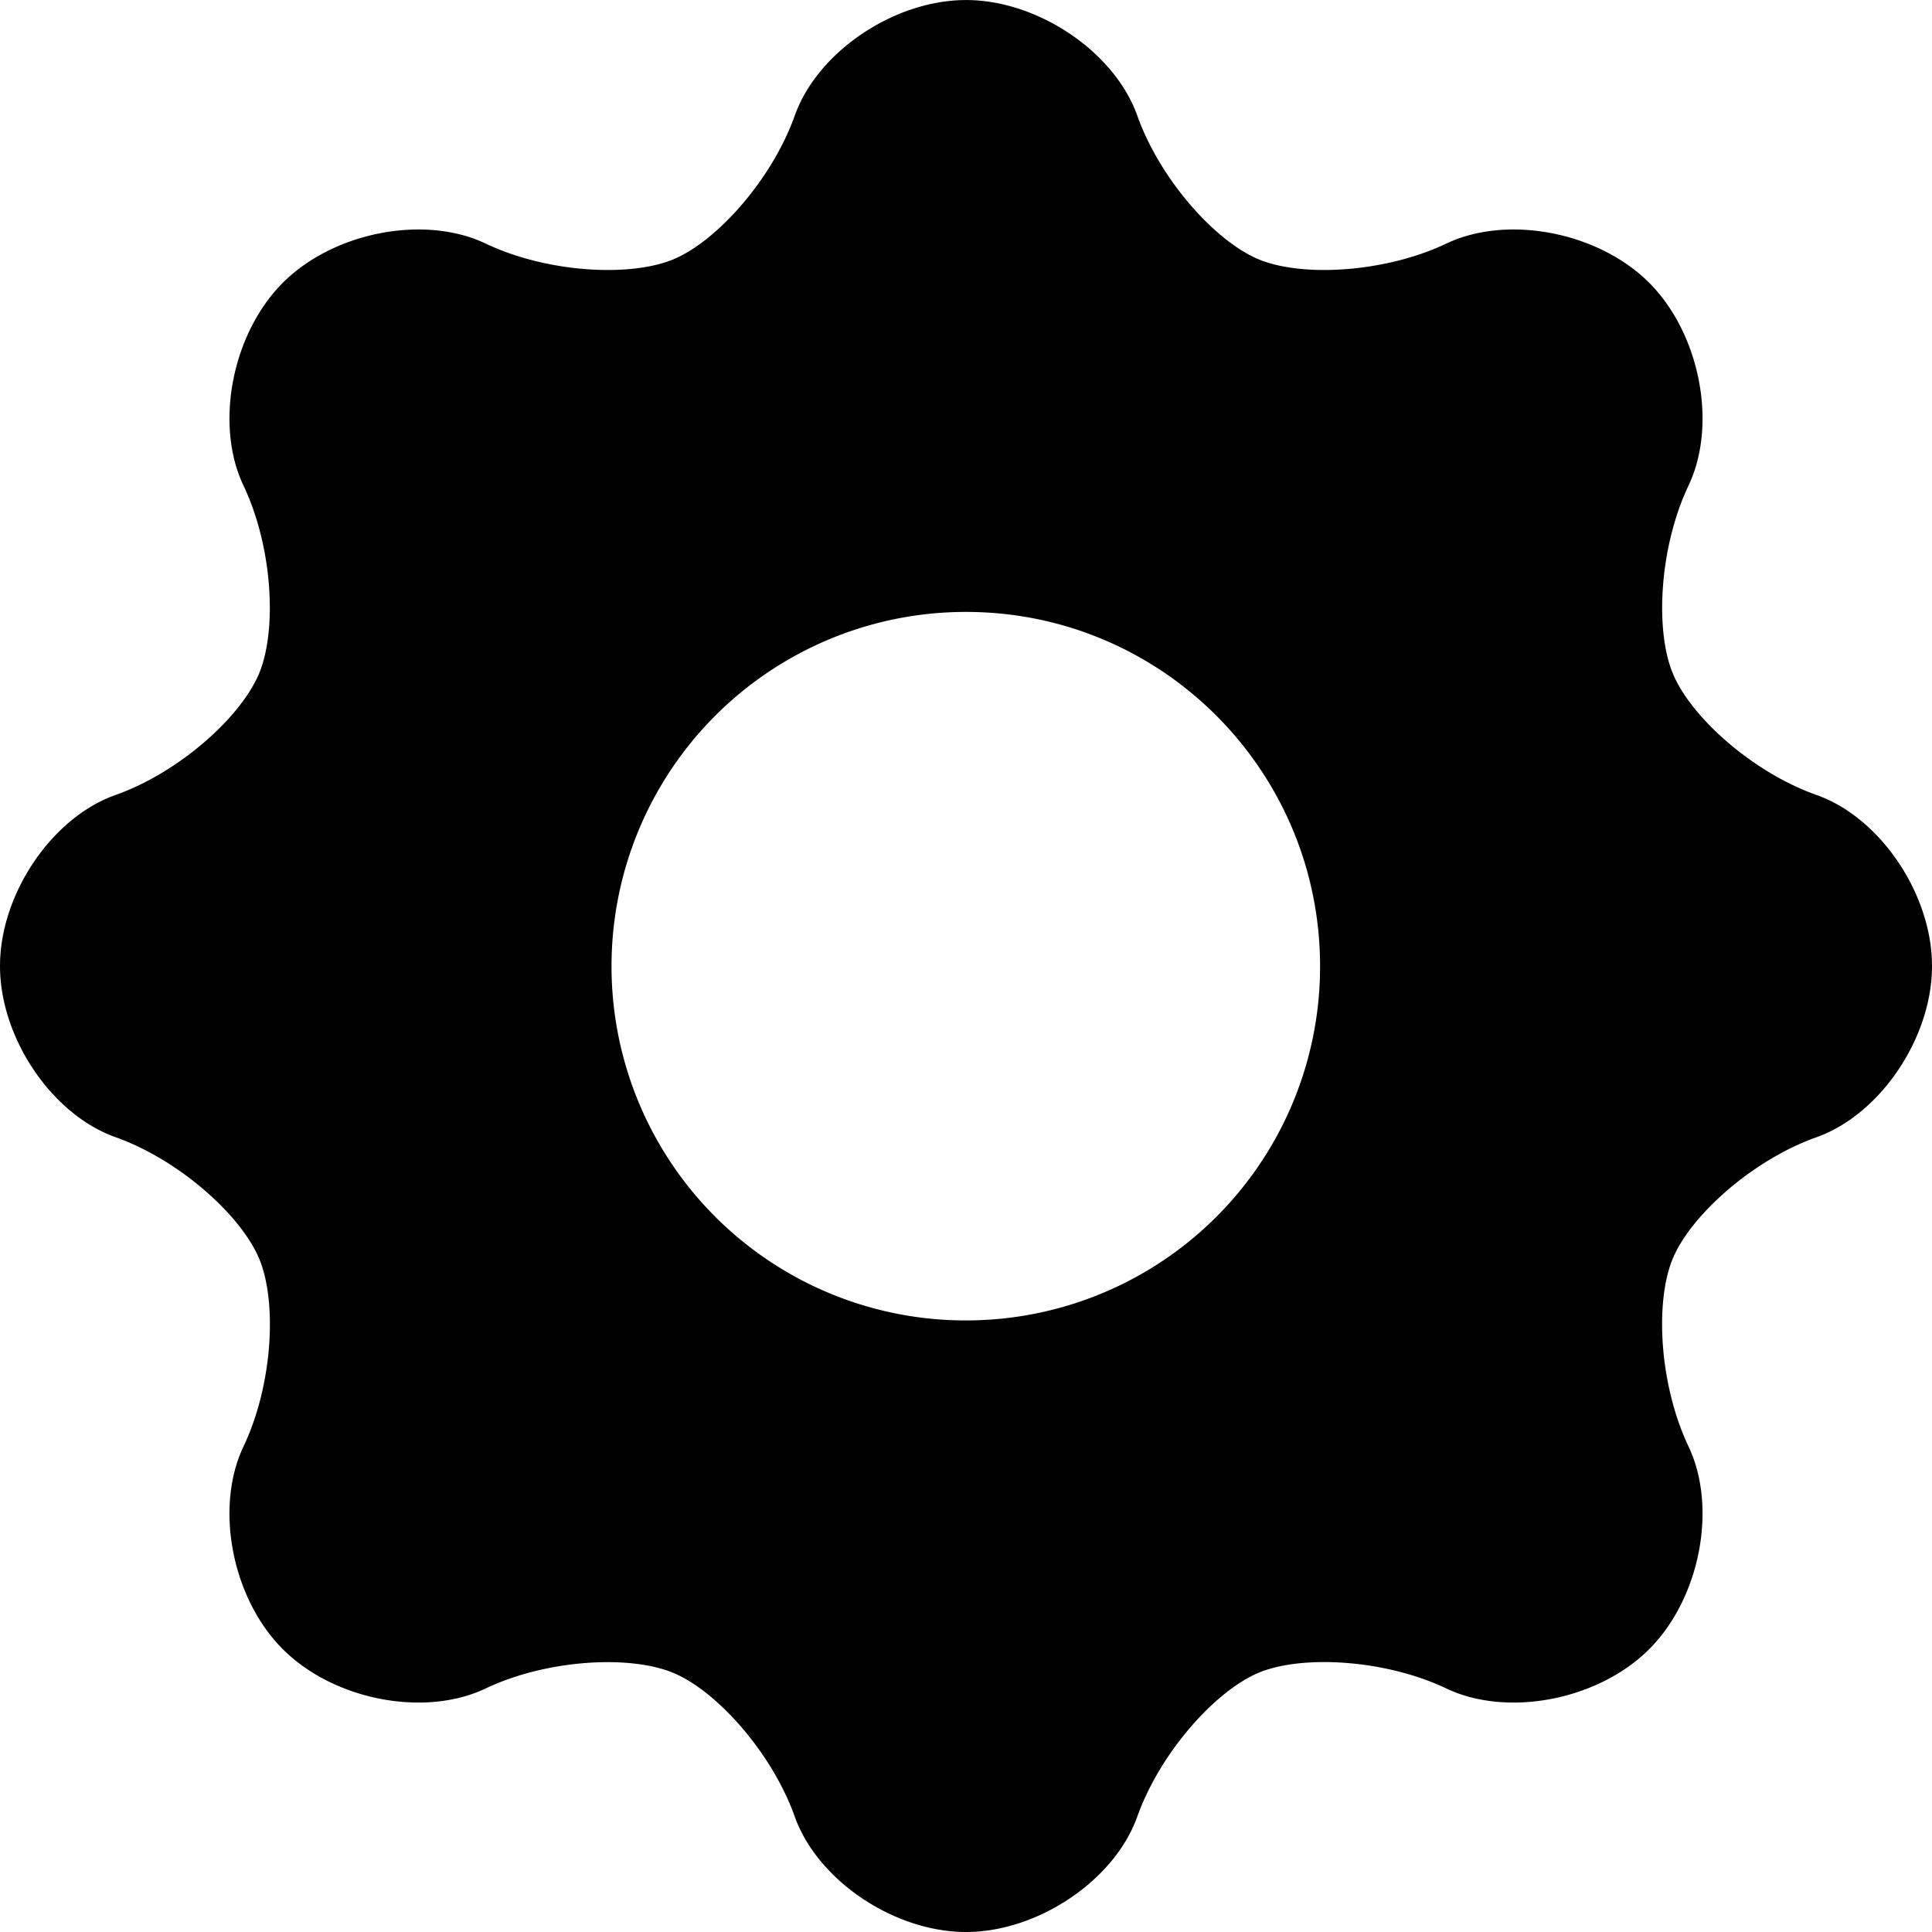 <svg width="45" height="45" xmlns="http://www.w3.org/2000/svg" xmlns:xlink="http://www.w3.org/1999/xlink" xmlns:svgjs="http://svgjs.com/svgjs" viewBox="0 0 45 44.999"><svg xmlns="http://www.w3.org/2000/svg" width="45" height="45" viewBox="1.36 1.067 43.567 43.566" fill="#555"><path fill="#000" paint-order="stroke fill markers" fill-rule="evenodd" d="M44.927 22.85c0-1.62-1.166-3.35-2.605-3.857-1.44-.51-2.835-1.758-3.24-2.742-.407-.982-.301-2.855.354-4.234.656-1.38.259-3.426-.886-4.574-1.146-1.146-3.193-1.541-4.573-.885-1.38.656-3.25.764-4.231.357-.981-.405-2.229-1.803-2.74-3.242-.513-1.439-2.242-2.606-3.862-2.606s-3.35 1.167-3.862 2.606c-.512 1.44-1.76 2.836-2.74 3.242-.982.407-2.852.3-4.232-.357-1.378-.656-3.427-.261-4.573.885-1.145 1.148-1.542 3.195-.886 4.574.656 1.38.76 3.25.353 4.233-.408.982-1.799 2.233-3.238 2.743-1.44.508-2.606 2.237-2.606 3.857s1.166 3.349 2.606 3.86c1.44.513 2.832 1.764 3.24 2.744.408.98.301 2.85-.355 4.23-.656 1.378-.26 3.426.886 4.571 1.146 1.147 3.193 1.544 4.573.887 1.38-.656 3.25-.761 4.231-.353.982.407 2.23 1.805 2.741 3.243.512 1.436 2.241 2.601 3.862 2.601 1.62 0 3.35-1.165 3.861-2.6.512-1.439 1.758-2.837 2.74-3.247.98-.408 2.852-.3 4.232.356 1.379.657 3.427.26 4.573-.887 1.145-1.145 1.542-3.193.886-4.572-.655-1.38-.763-3.25-.357-4.23.406-.981 1.803-2.23 3.243-2.742 1.439-.512 2.605-2.24 2.605-3.861zm-21.783 7.992a7.984 7.984 0 0 1-7.994-7.983 7.988 7.988 0 0 1 7.994-7.994c4.41 0 7.984 3.575 7.984 7.994a7.981 7.981 0 0 1-7.984 7.983z"/></svg></svg>